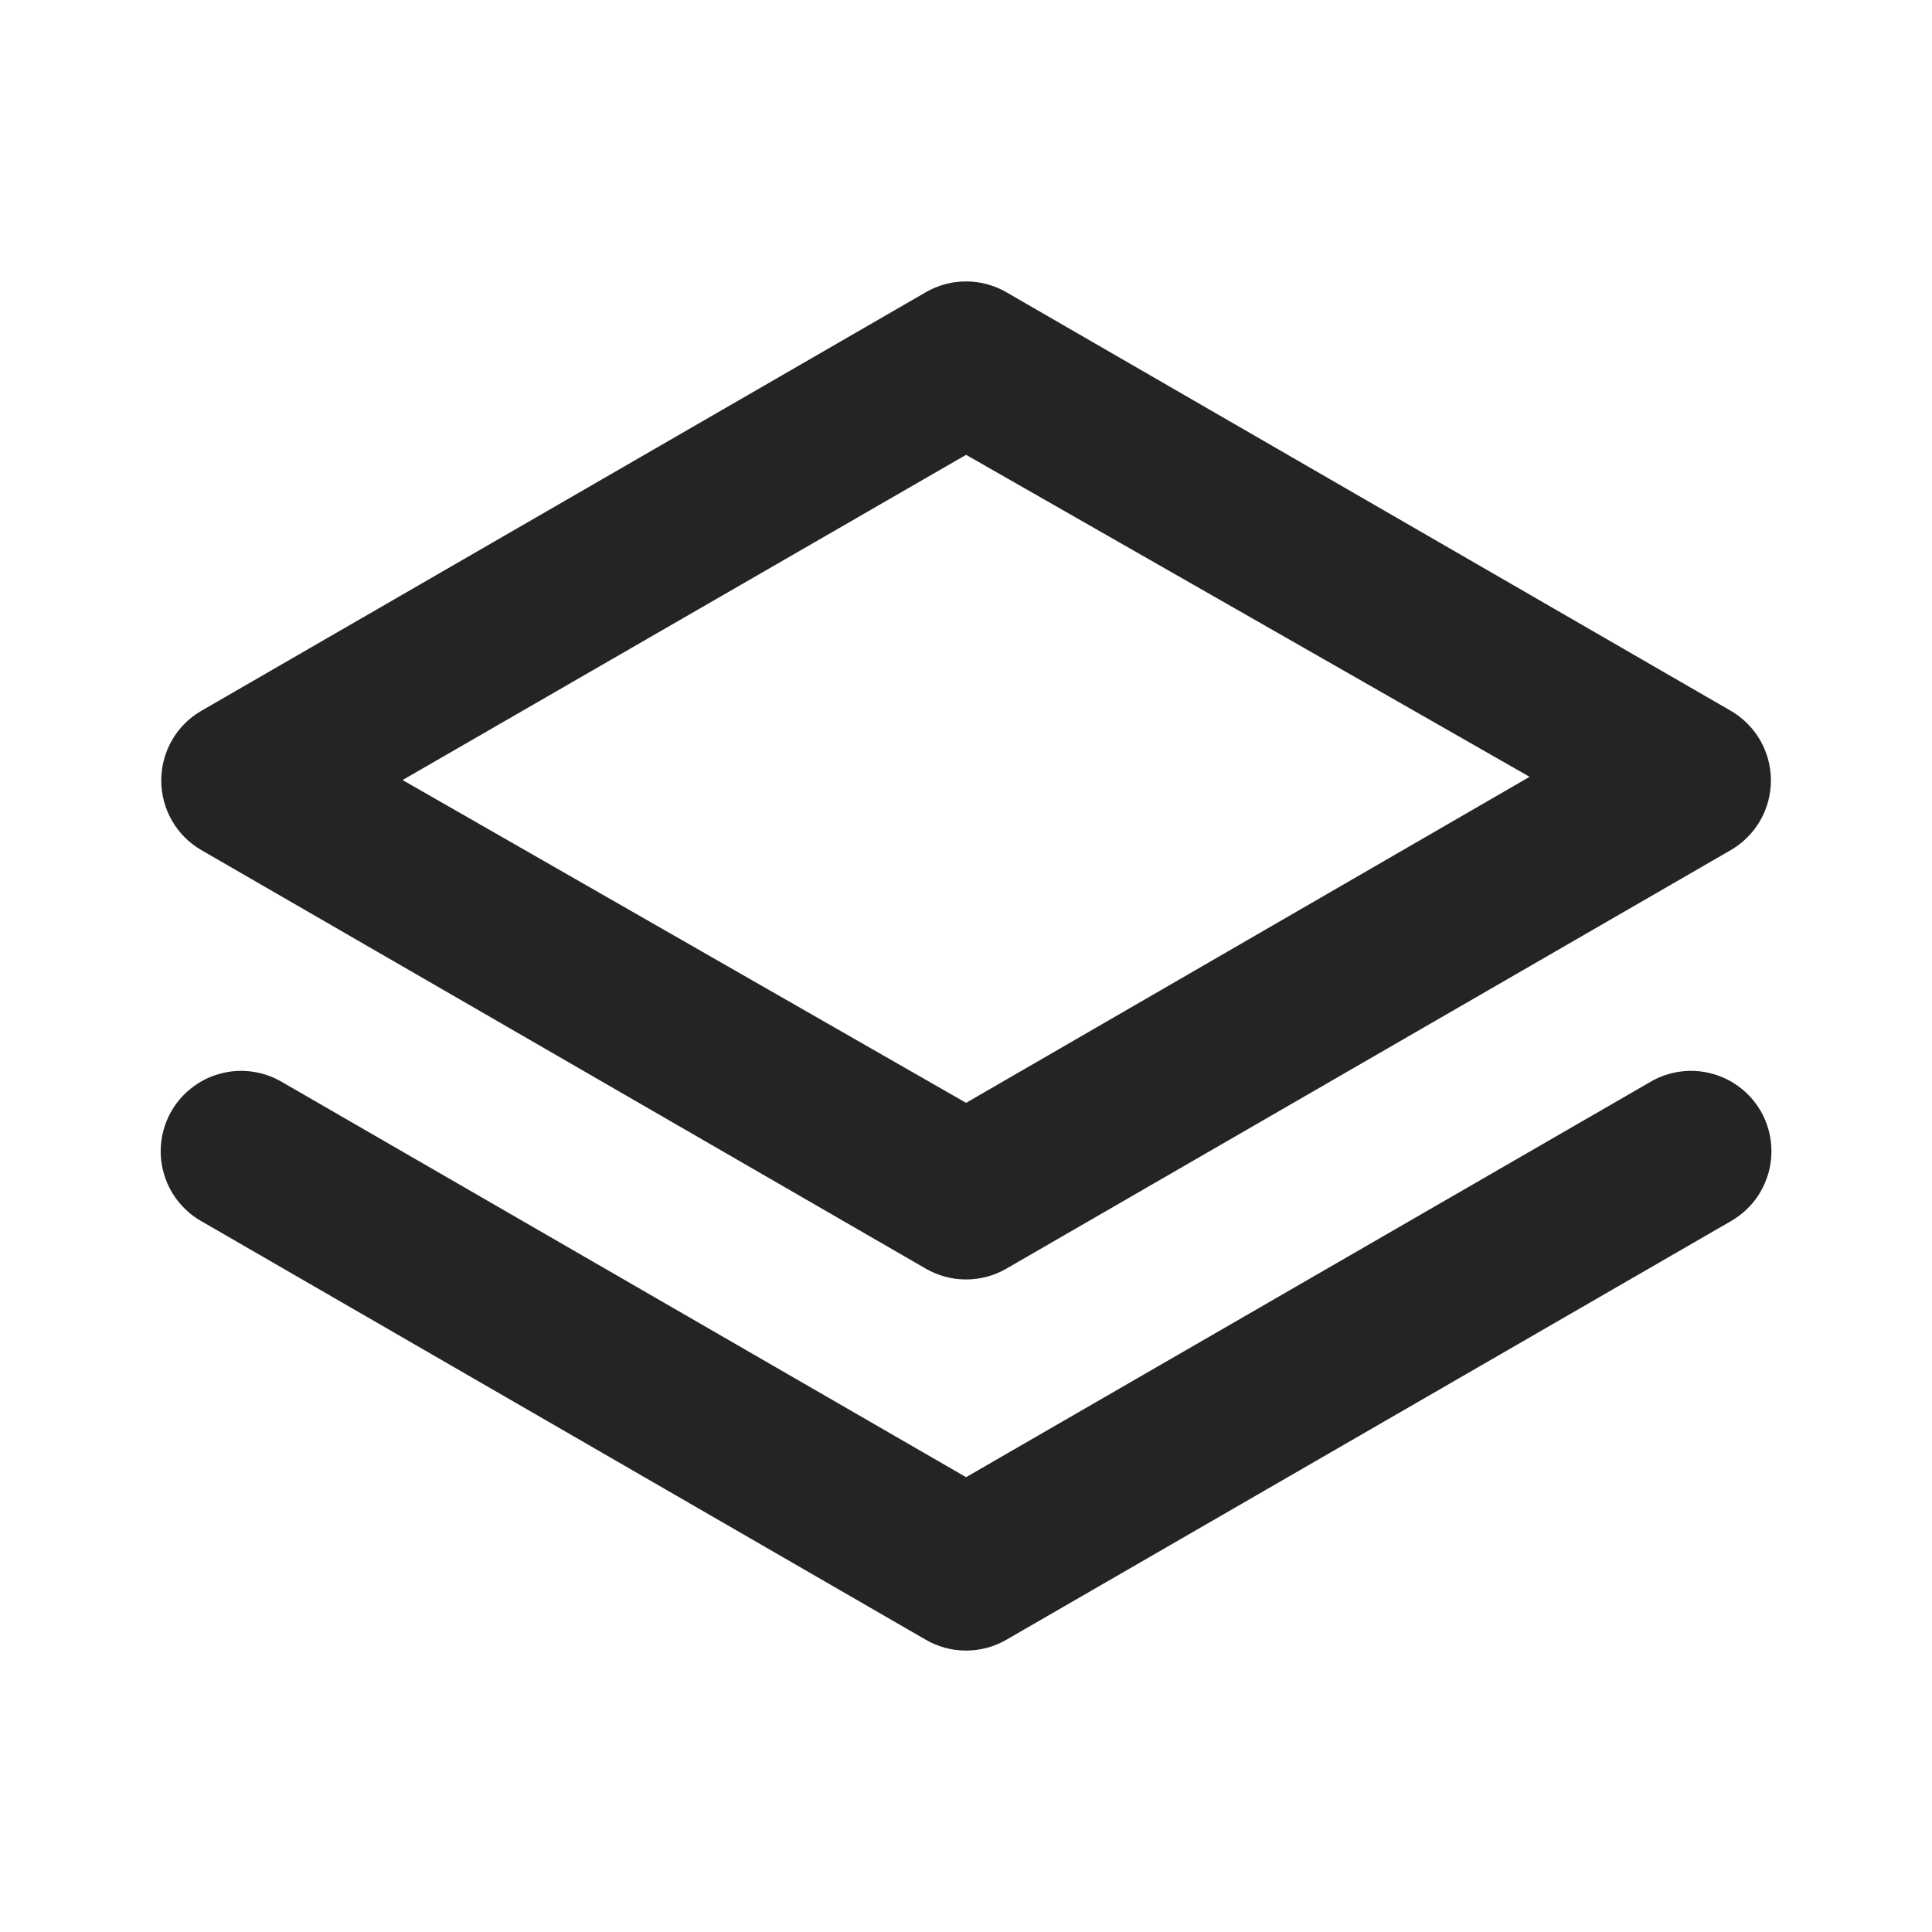 <svg width="24" height="24" viewBox="0 0 24 24" fill="none" xmlns="http://www.w3.org/2000/svg">
<path d="M2.501 10.56L11.501 15.76C11.653 15.848 11.825 15.894 12.001 15.894C12.176 15.894 12.349 15.848 12.501 15.76L21.501 10.56C21.652 10.472 21.778 10.346 21.866 10.194C21.953 10.042 21.999 9.87 21.999 9.695C21.999 9.52 21.953 9.348 21.866 9.196C21.778 9.044 21.652 8.918 21.501 8.83L12.501 3.63C12.349 3.542 12.176 3.496 12.001 3.496C11.825 3.496 11.653 3.542 11.501 3.63L2.501 8.83C2.349 8.918 2.223 9.044 2.136 9.196C2.049 9.348 2.003 9.52 2.003 9.695C2.003 9.87 2.049 10.042 2.136 10.194C2.223 10.346 2.349 10.472 2.501 10.56ZM12.001 5.65L19.001 9.65L12.001 13.7L5.001 9.69L12.001 5.65ZM20.501 13.44L12.001 18.35L3.501 13.44C3.387 13.373 3.262 13.33 3.131 13.312C3.001 13.294 2.868 13.302 2.741 13.336C2.614 13.369 2.494 13.427 2.39 13.507C2.285 13.587 2.197 13.686 2.131 13.8C2.065 13.914 2.022 14.04 2.005 14.171C1.987 14.302 1.996 14.435 2.031 14.562C2.065 14.689 2.124 14.809 2.205 14.913C2.286 15.017 2.386 15.105 2.501 15.17L11.501 20.37C11.653 20.458 11.825 20.504 12.001 20.504C12.176 20.504 12.349 20.458 12.501 20.37L21.501 15.17C21.615 15.105 21.716 15.017 21.797 14.913C21.877 14.809 21.936 14.689 21.971 14.562C22.005 14.435 22.014 14.302 21.997 14.171C21.98 14.04 21.937 13.914 21.871 13.8C21.805 13.686 21.717 13.587 21.612 13.507C21.507 13.427 21.388 13.369 21.261 13.336C21.133 13.302 21.001 13.294 20.87 13.312C20.74 13.33 20.614 13.373 20.501 13.44Z" fill="#242424"/>
</svg>
